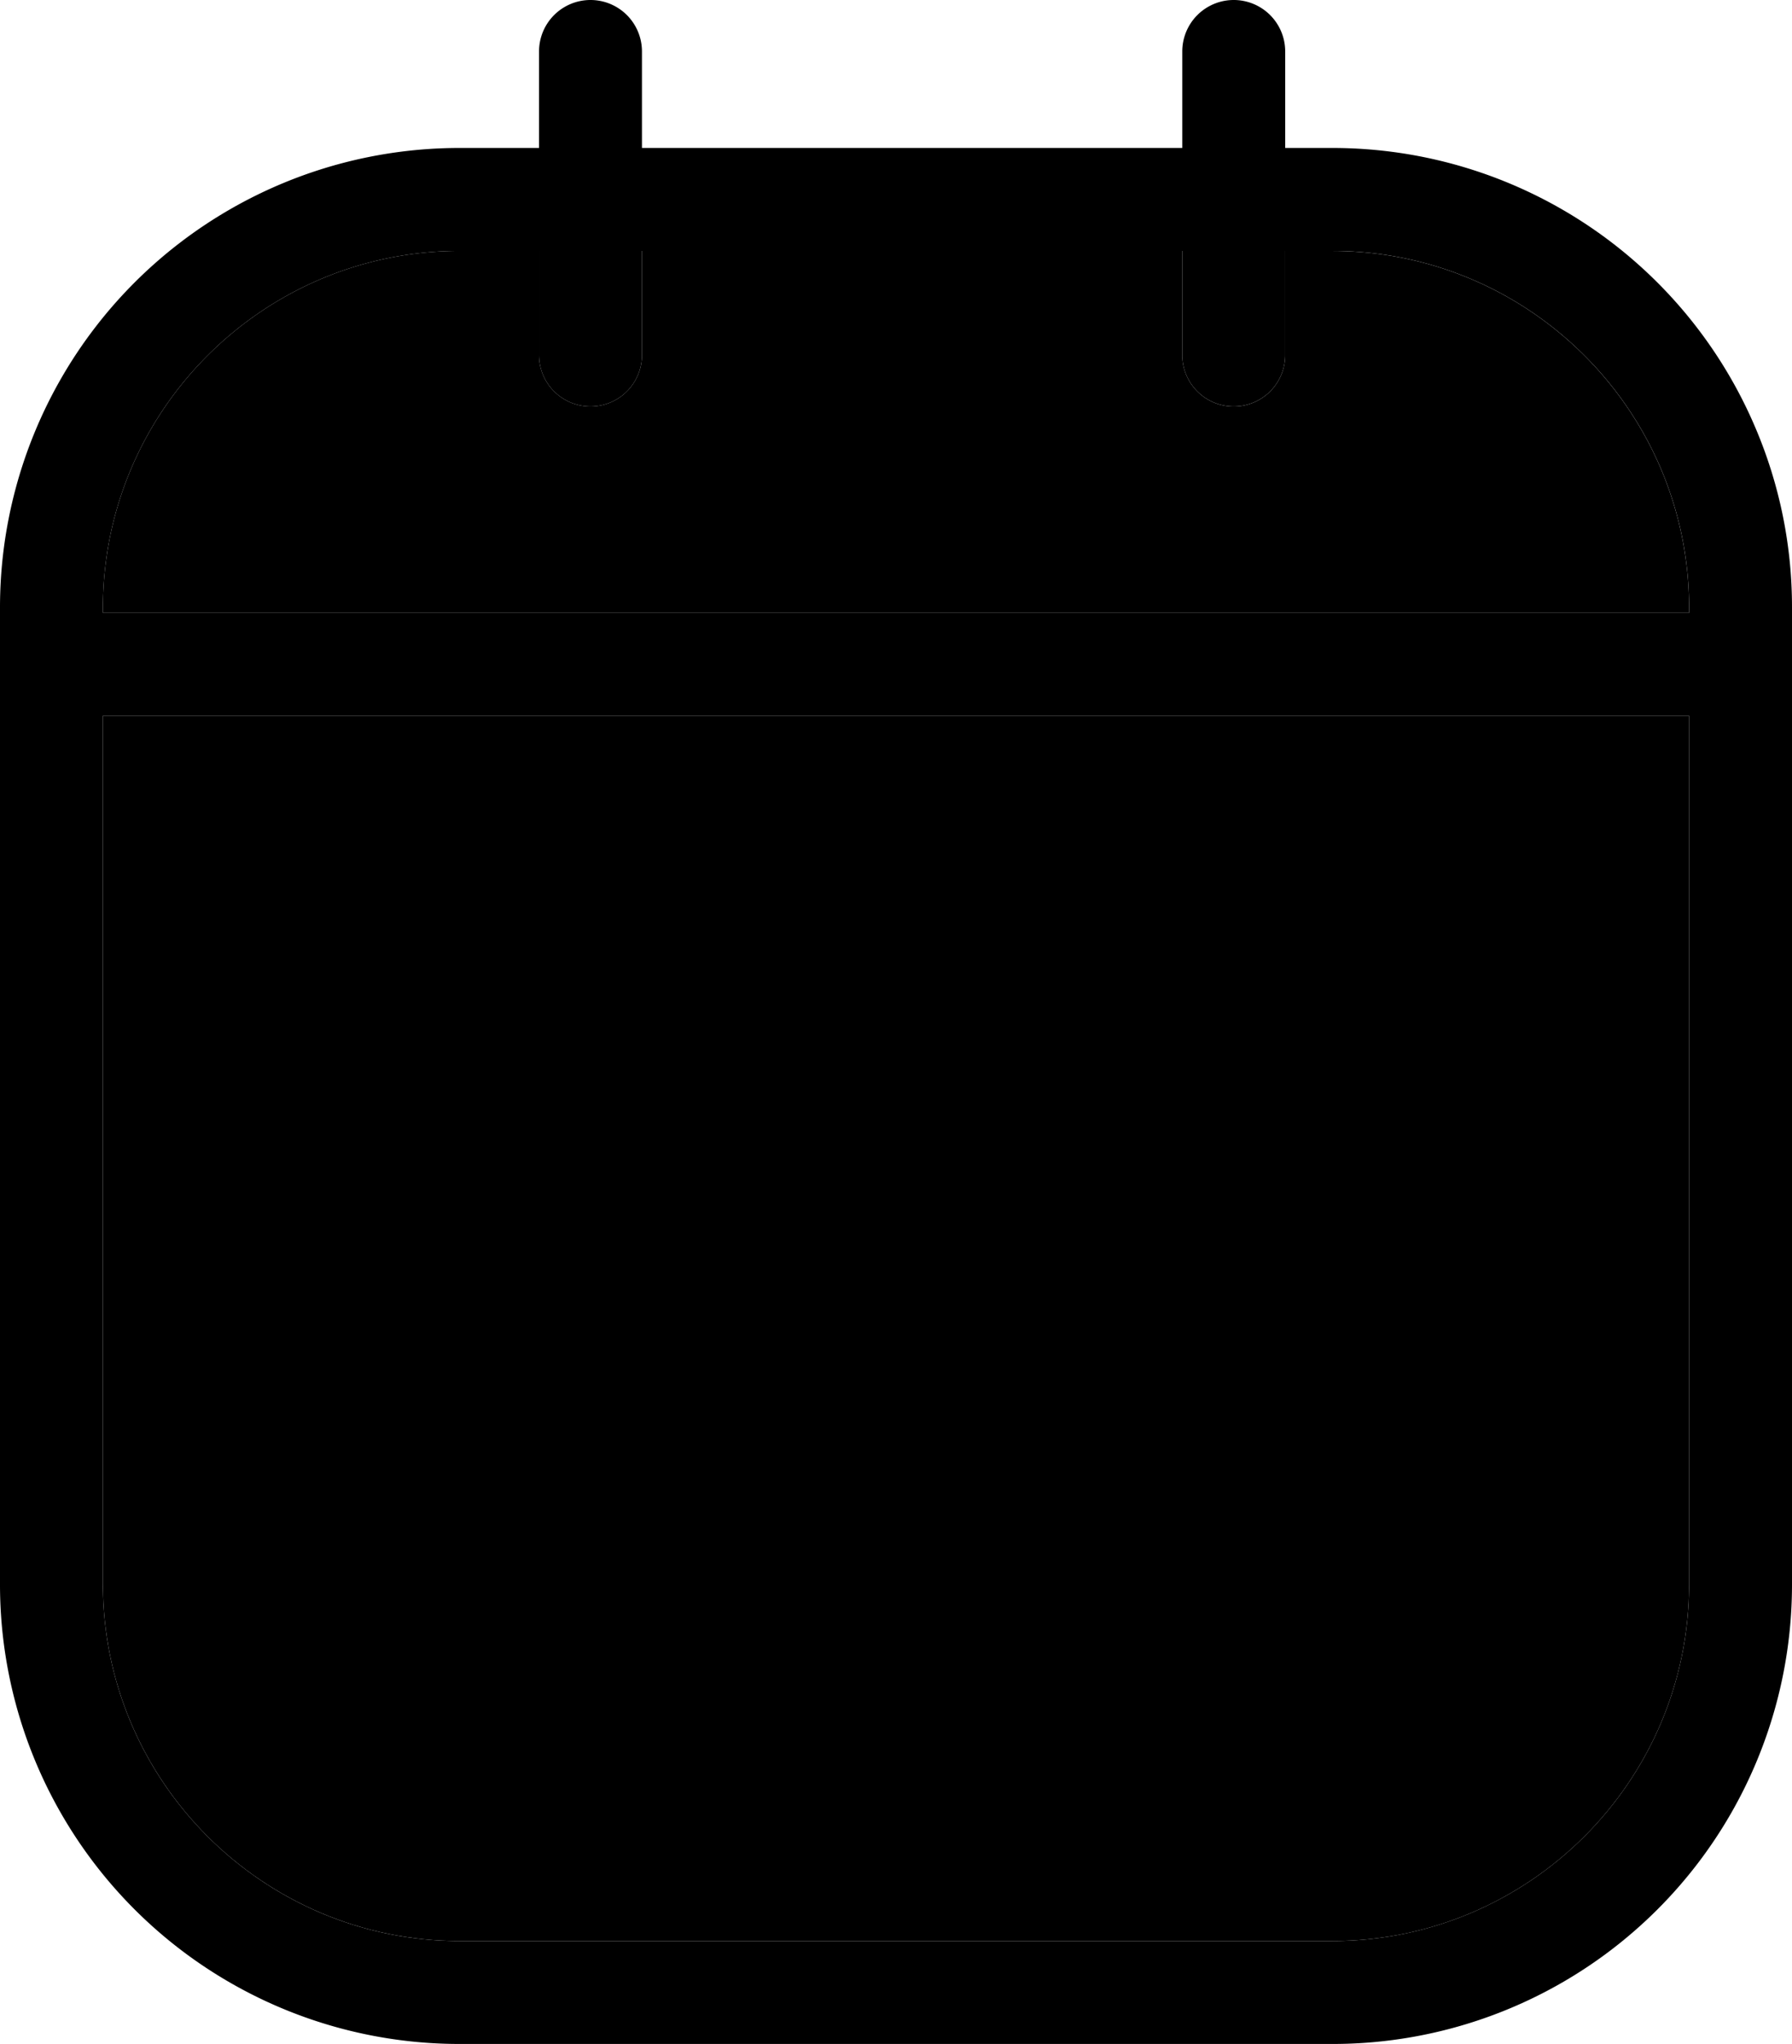 <svg class='calendrier middle-frame' xmlns='http://www.w3.org/2000/svg' viewBox='0 0 1392.94 1588.48'><defs></defs><g id='Layer_2' data-name='Layer 2'><g id='Layer_1-2' data-name='Layer 1'><path class='svg-middle-frame-cls' d='M1312.94,476.25v-3.88c0-152.93-124.41-277.34-277.34-277.34H999v80.89a40,40,0,1,1-80,0V195H499v80.89a40,40,0,1,1-80,0V195H357.34C204.41,195,80,319.44,80,472.37v3.88Z'/><path class='svg-middle-frame-cls' d='M80,556.25v674.89c0,152.93,124.41,277.34,277.34,277.34H1035.6c152.93,0,277.34-124.41,277.34-277.34V556.25Z'/><path d='M1364.85,333.26A357.1,357.1,0,0,0,1035.6,115H999V40a40,40,0,0,0-80,0v75H499V40a40,40,0,0,0-80,0v75H357.34A357.08,357.08,0,0,0,0,472.37v758.77a357.08,357.08,0,0,0,357.34,357.34H1035.6a357,357,0,0,0,357.34-357.34V472.37A355.21,355.21,0,0,0,1364.85,333.26ZM357.34,195H419v80.89a40,40,0,1,0,80,0V195H919v80.89a40,40,0,1,0,80,0V195h36.63c152.93,0,277.34,124.41,277.34,277.34v3.88H80v-3.88C80,319.44,204.41,195,357.34,195ZM1035.6,1508.48H357.34C204.41,1508.48,80,1384.07,80,1231.14V556.25H1312.94v674.89C1312.94,1384.07,1188.53,1508.48,1035.6,1508.48Z'/></g></g></svg>